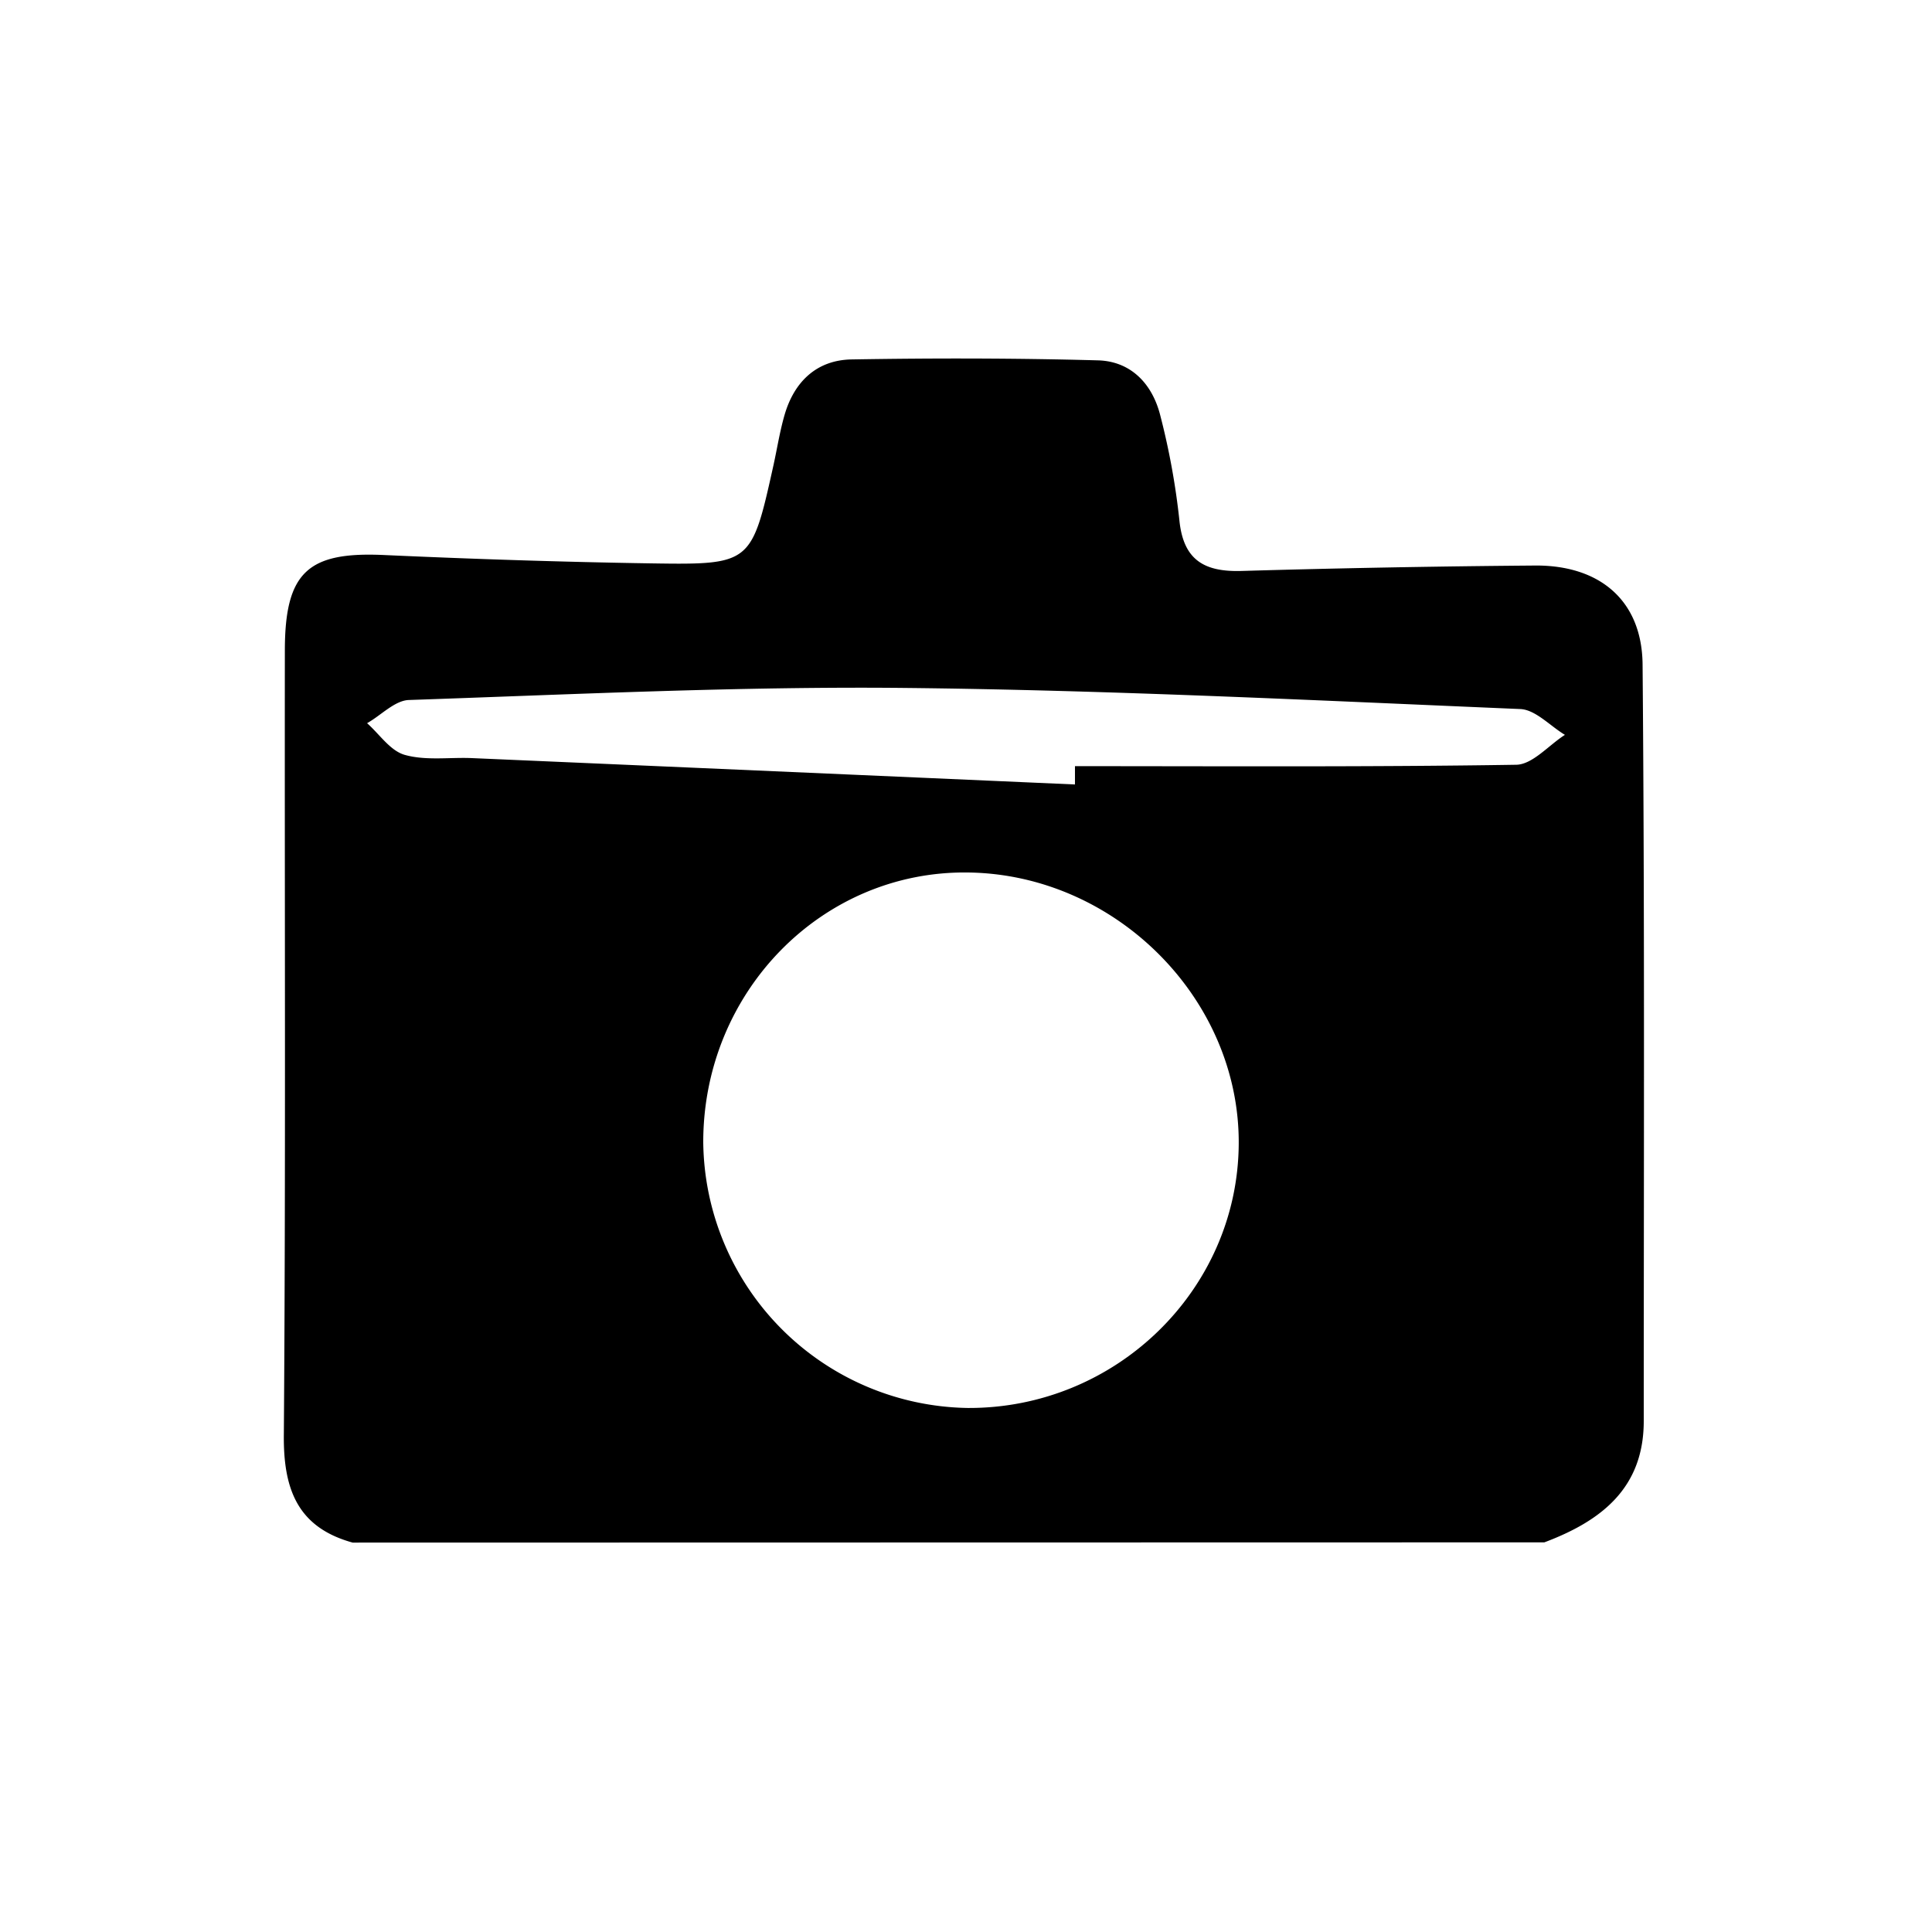 <svg id="Layer_16" data-name="Layer 16" xmlns="http://www.w3.org/2000/svg" viewBox="0 0 250 250"><title>photo-mode</title><path d="M45.63,199.61c-7.25-2-9-7.08-8.9-14.13.25-33.76.09-67.52.13-101.28,0-10.18,3-12.83,12.82-12.38,11.51.52,23,.9,34.57,1.08,13,.2,13,.07,15.85-12.76.47-2.15.81-4.33,1.42-6.44,1.25-4.32,4.17-7.11,8.67-7.19,10.63-.18,21.27-.17,31.89.12,4.3.12,7.06,3.09,8.07,7.17a93.94,93.94,0,0,1,2.46,13.5c.51,5.22,3.27,6.73,8.09,6.58q18.95-.55,37.91-.7C207,73.11,212.48,77.7,212.55,86c.28,32.63.15,65.26.15,97.89,0,8.71-5.55,12.94-12.86,15.69Zm79.55-17.42c19.16.12,34.95-15.22,35.11-34.1s-16-35-35.1-35.19C106.35,112.68,91,128.35,91,147.79A34.77,34.77,0,0,0,125.18,182.19Zm13.92-80.68,0-2.37c19,0,38,.12,57.05-.18,2.14,0,4.23-2.52,6.35-3.87-1.93-1.16-3.81-3.26-5.78-3.34-26.51-1.12-53-2.45-79.57-2.73-21.41-.22-42.84.83-64.25,1.56-1.83.07-3.61,2-5.4,3,1.62,1.43,3,3.59,4.91,4.11,2.74.76,5.8.28,8.72.41Q100.14,99.79,139.1,101.51Z"/></svg>